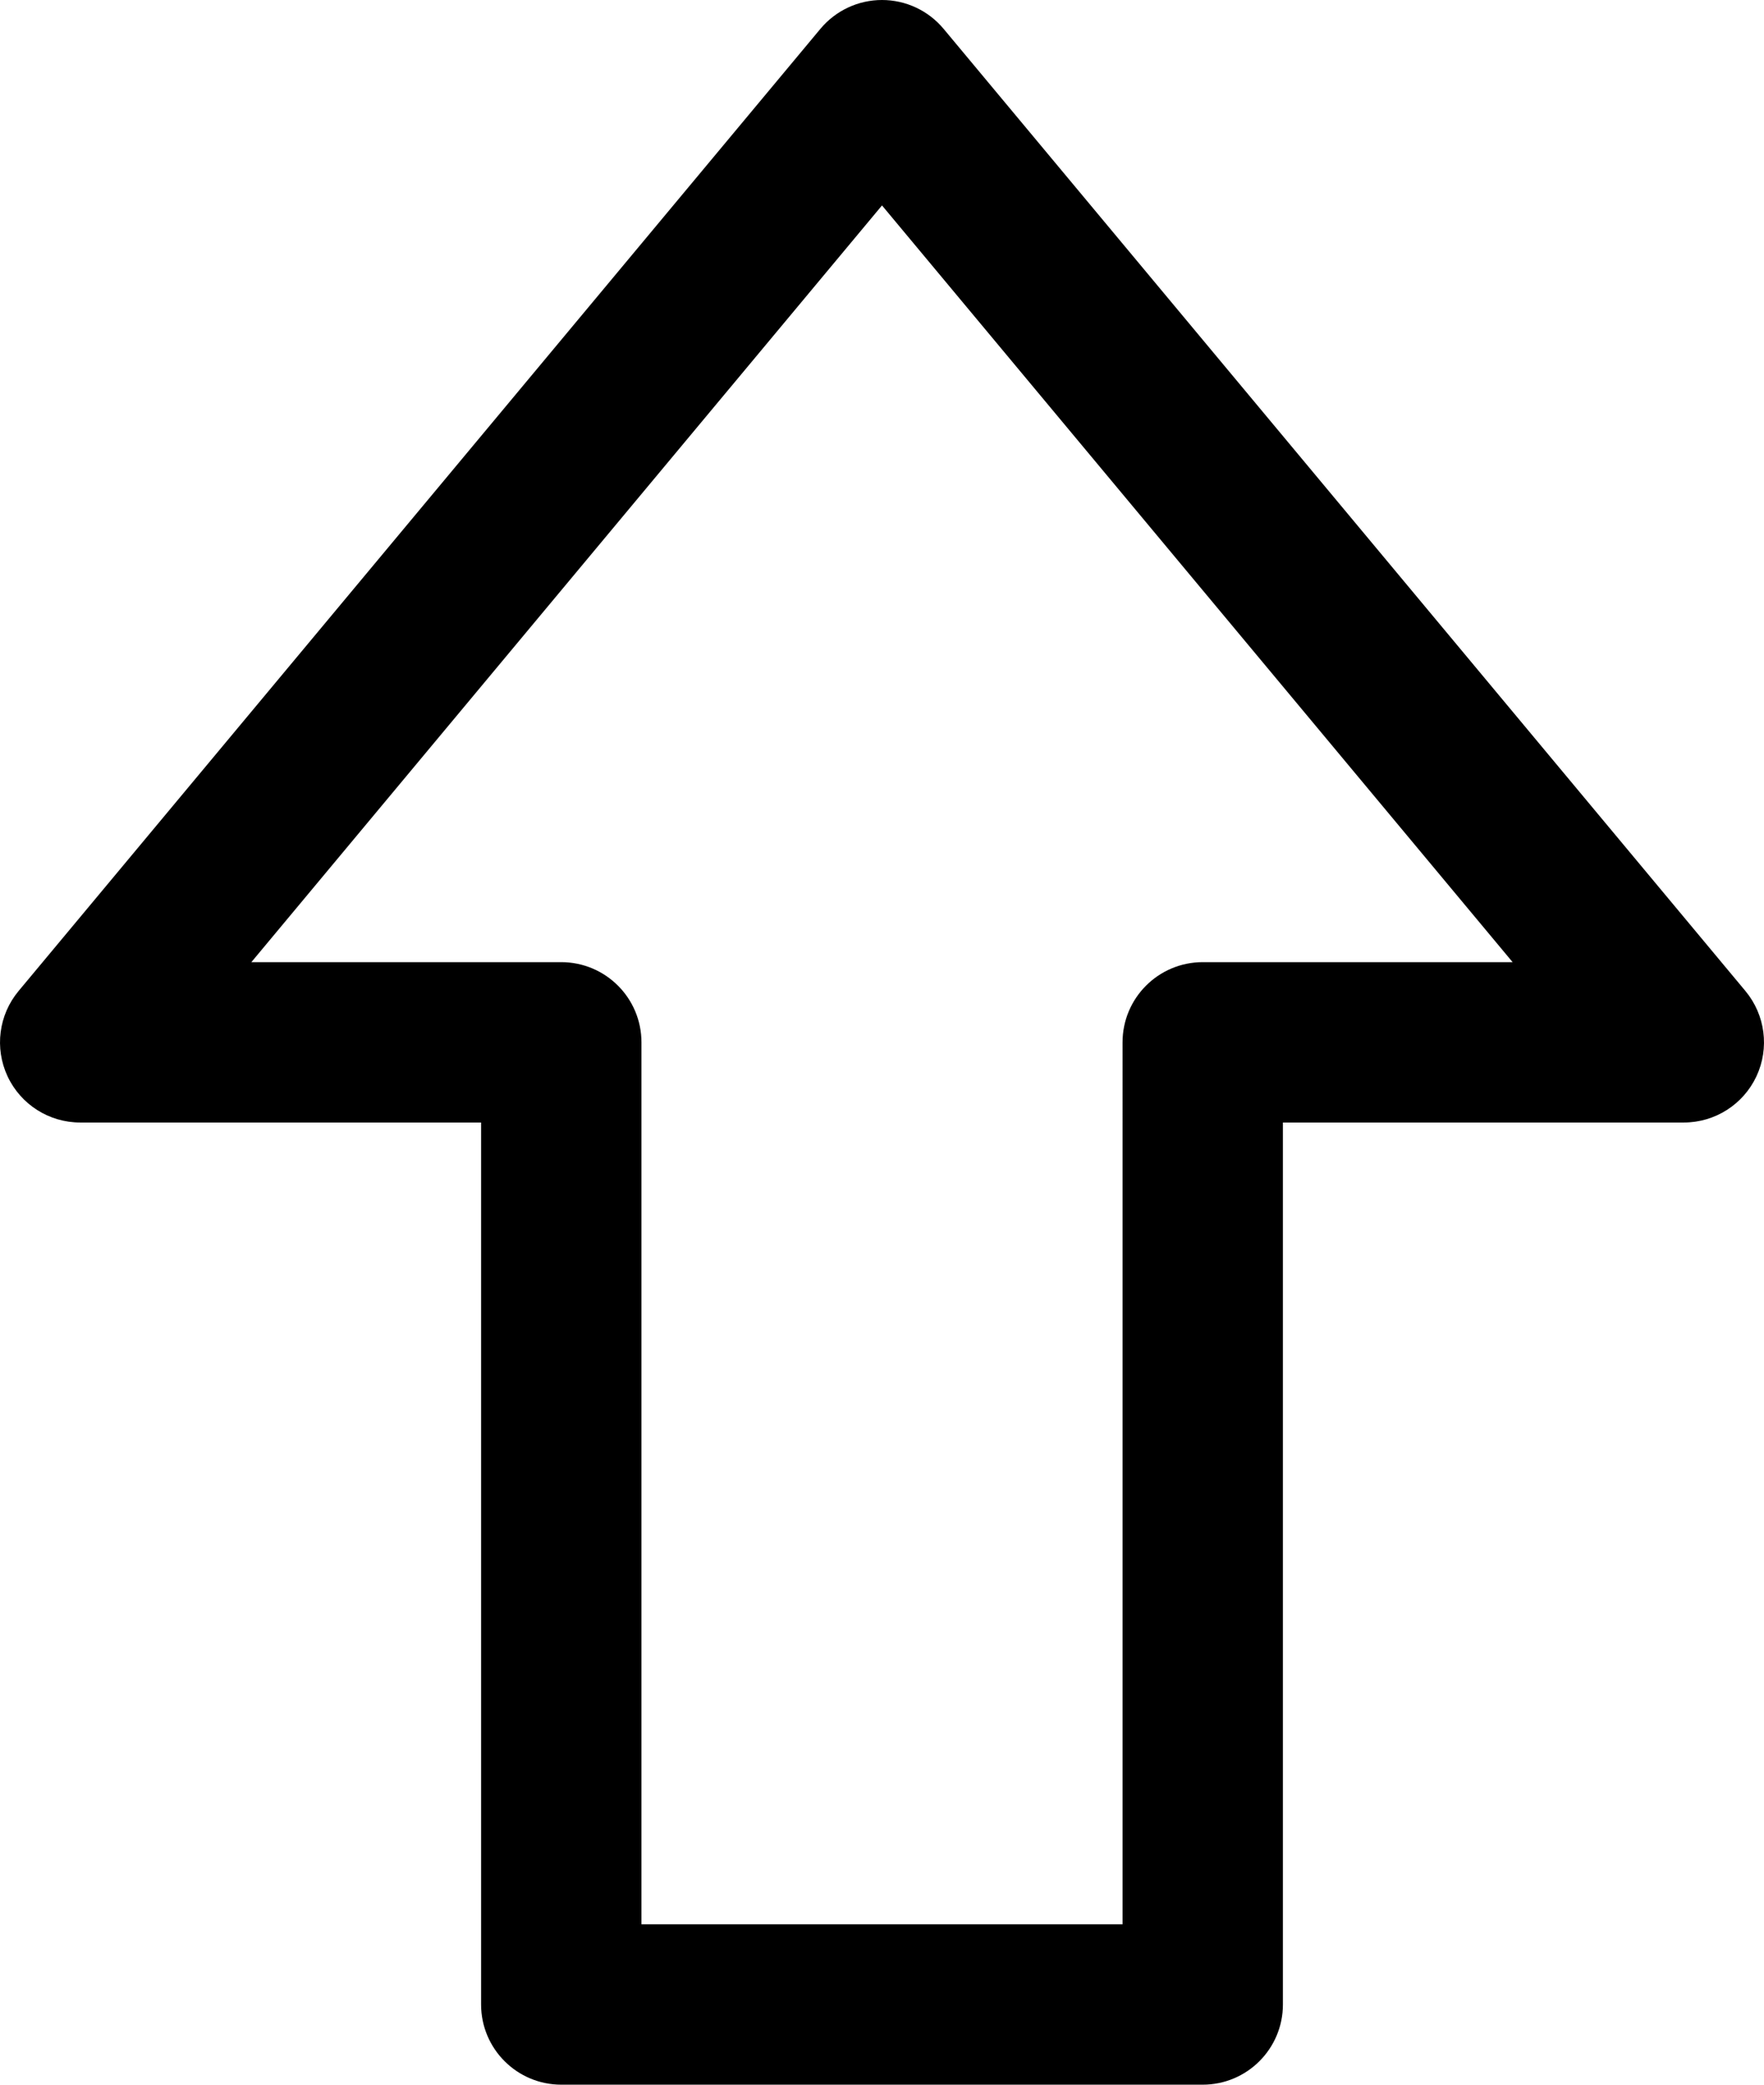 <?xml version="1.0" encoding="utf-8"?>
<!-- Generator: Adobe Illustrator 16.0.0, SVG Export Plug-In . SVG Version: 6.00 Build 0)  -->
<!DOCTYPE svg PUBLIC "-//W3C//DTD SVG 1.1//EN" "http://www.w3.org/Graphics/SVG/1.1/DTD/svg11.dtd">
<svg  version="1.1" id="Layer_19" xmlns="http://www.w3.org/2000/svg" xmlns:xlink="http://www.w3.org/1999/xlink" x="0px" y="0px"
	 width="99px" height="117px" viewBox="0 0 99 117" enable-background="new 0 0 94 117" xml:space="preserve">
<g>
	<path  d="M49.5,0c1.336,0,2.602,0.593,3.457,1.619l45,54c1.117,1.342,1.358,3.208,0.618,4.79
		C97.834,61.989,96.246,63,94.5,63H72v49.5c0,2.485-2.015,4.5-4.5,4.5h-36c-2.485,0-4.5-2.015-4.5-4.5V63H4.5
		c-1.746,0-3.335-1.011-4.075-2.591c-0.74-1.582-0.5-3.448,0.618-4.79l45-54C46.898,0.593,48.164,0,49.5,0z M84.892,54L49.5,11.529
		L14.107,54H31.5c2.485,0,4.5,2.015,4.5,4.5V108h27V58.5c0-2.485,2.015-4.5,4.5-4.5H84.892z"/>
</g>
</svg>
